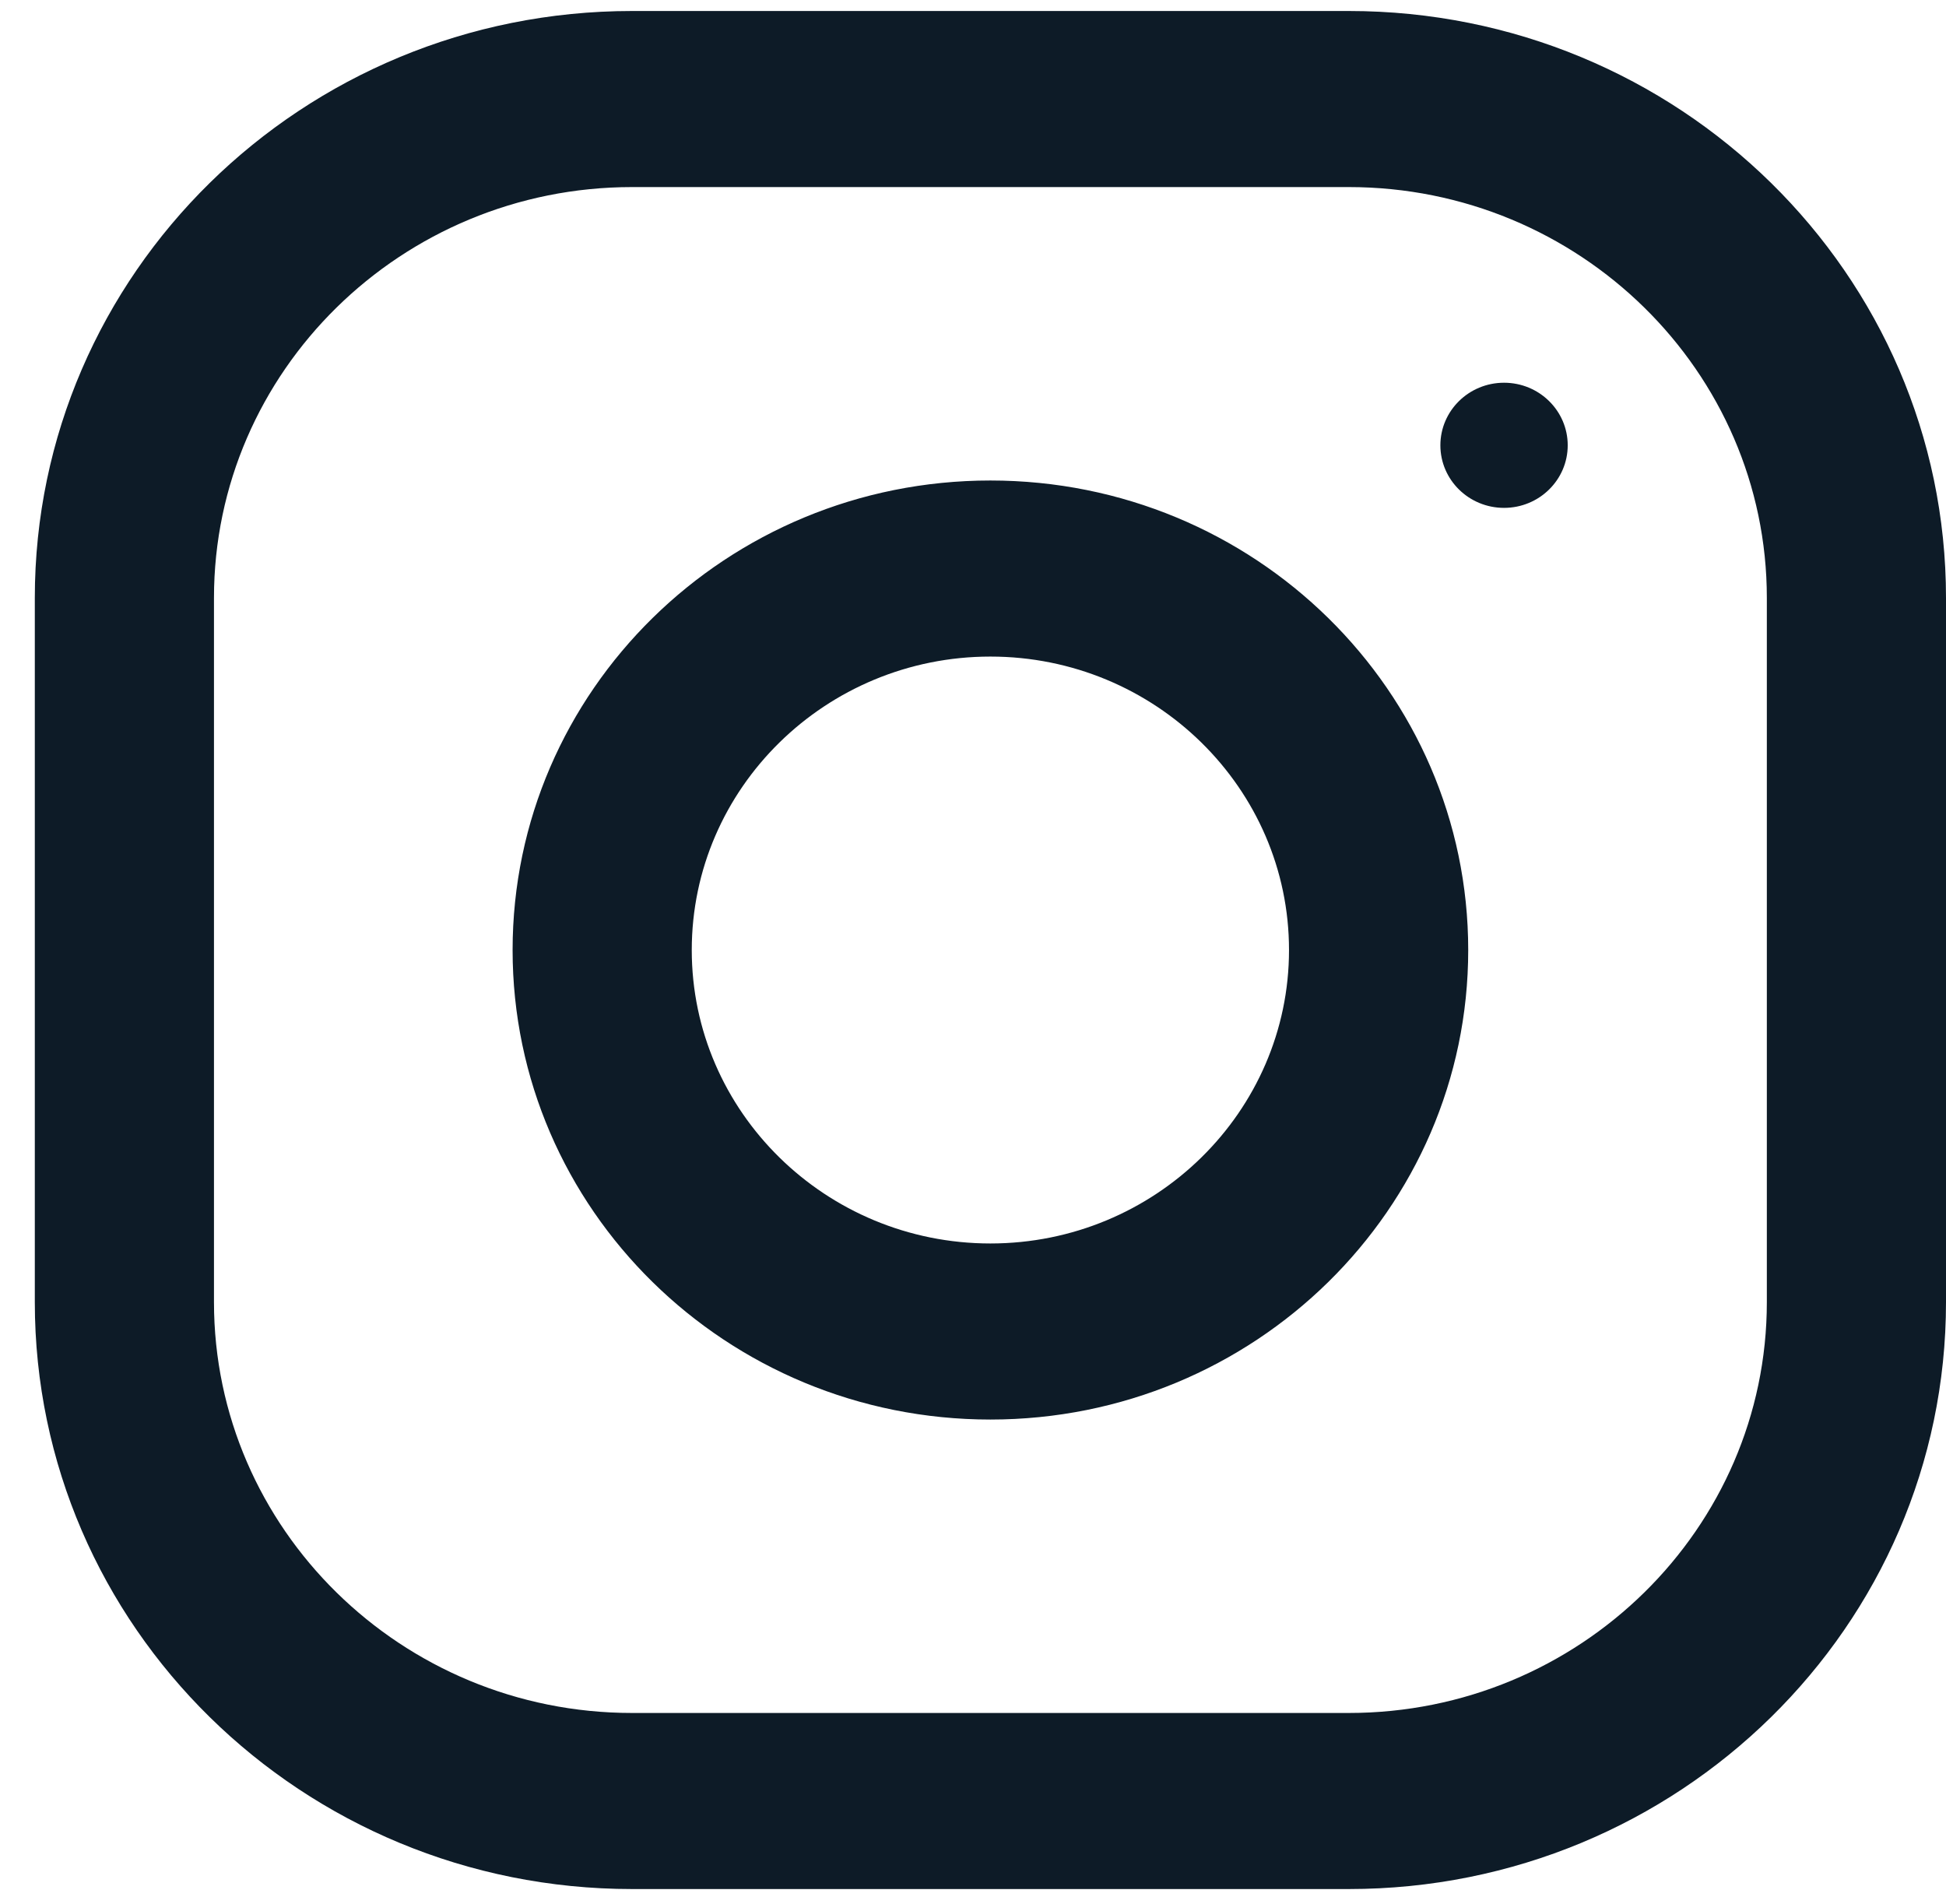 <svg 
 xmlns="http://www.w3.org/2000/svg"
 xmlns:xlink="http://www.w3.org/1999/xlink"
 width="46px" height="45px">
<path fill-rule="evenodd"  fill="rgb(13, 27, 39)"
 d="M31.882,44.653 L14.941,44.653 C7.145,44.653 0.823,38.441 0.823,30.780 L0.823,14.133 C0.823,6.472 7.145,0.260 14.941,0.260 L31.882,0.260 C39.678,0.260 46.000,6.472 46.000,14.133 L46.000,30.780 C46.000,38.441 39.678,44.653 31.882,44.653 ZM41.765,14.133 C41.765,8.778 37.332,4.422 31.882,4.422 L14.941,4.422 C9.491,4.422 5.058,8.778 5.058,14.133 L5.058,30.780 C5.058,36.135 9.491,40.491 14.941,40.491 L31.882,40.491 C37.332,40.491 41.765,36.135 41.765,30.780 L41.765,14.133 ZM35.553,12.005 C34.722,12.005 34.048,11.343 34.048,10.526 C34.048,9.709 34.722,9.047 35.553,9.047 C36.384,9.047 37.058,9.709 37.058,10.526 C37.058,11.343 36.384,12.005 35.553,12.005 ZM23.411,33.555 C17.174,33.555 12.117,28.586 12.117,22.457 C12.117,16.328 17.174,11.358 23.411,11.358 C29.649,11.358 34.706,16.328 34.706,22.457 C34.706,28.586 29.649,33.555 23.411,33.555 ZM23.411,15.520 C19.521,15.520 16.352,18.630 16.352,22.457 C16.352,26.280 19.521,29.393 23.411,29.393 C27.302,29.393 30.470,26.280 30.470,22.457 C30.470,18.630 27.302,15.520 23.411,15.520 Z"/>
</svg>